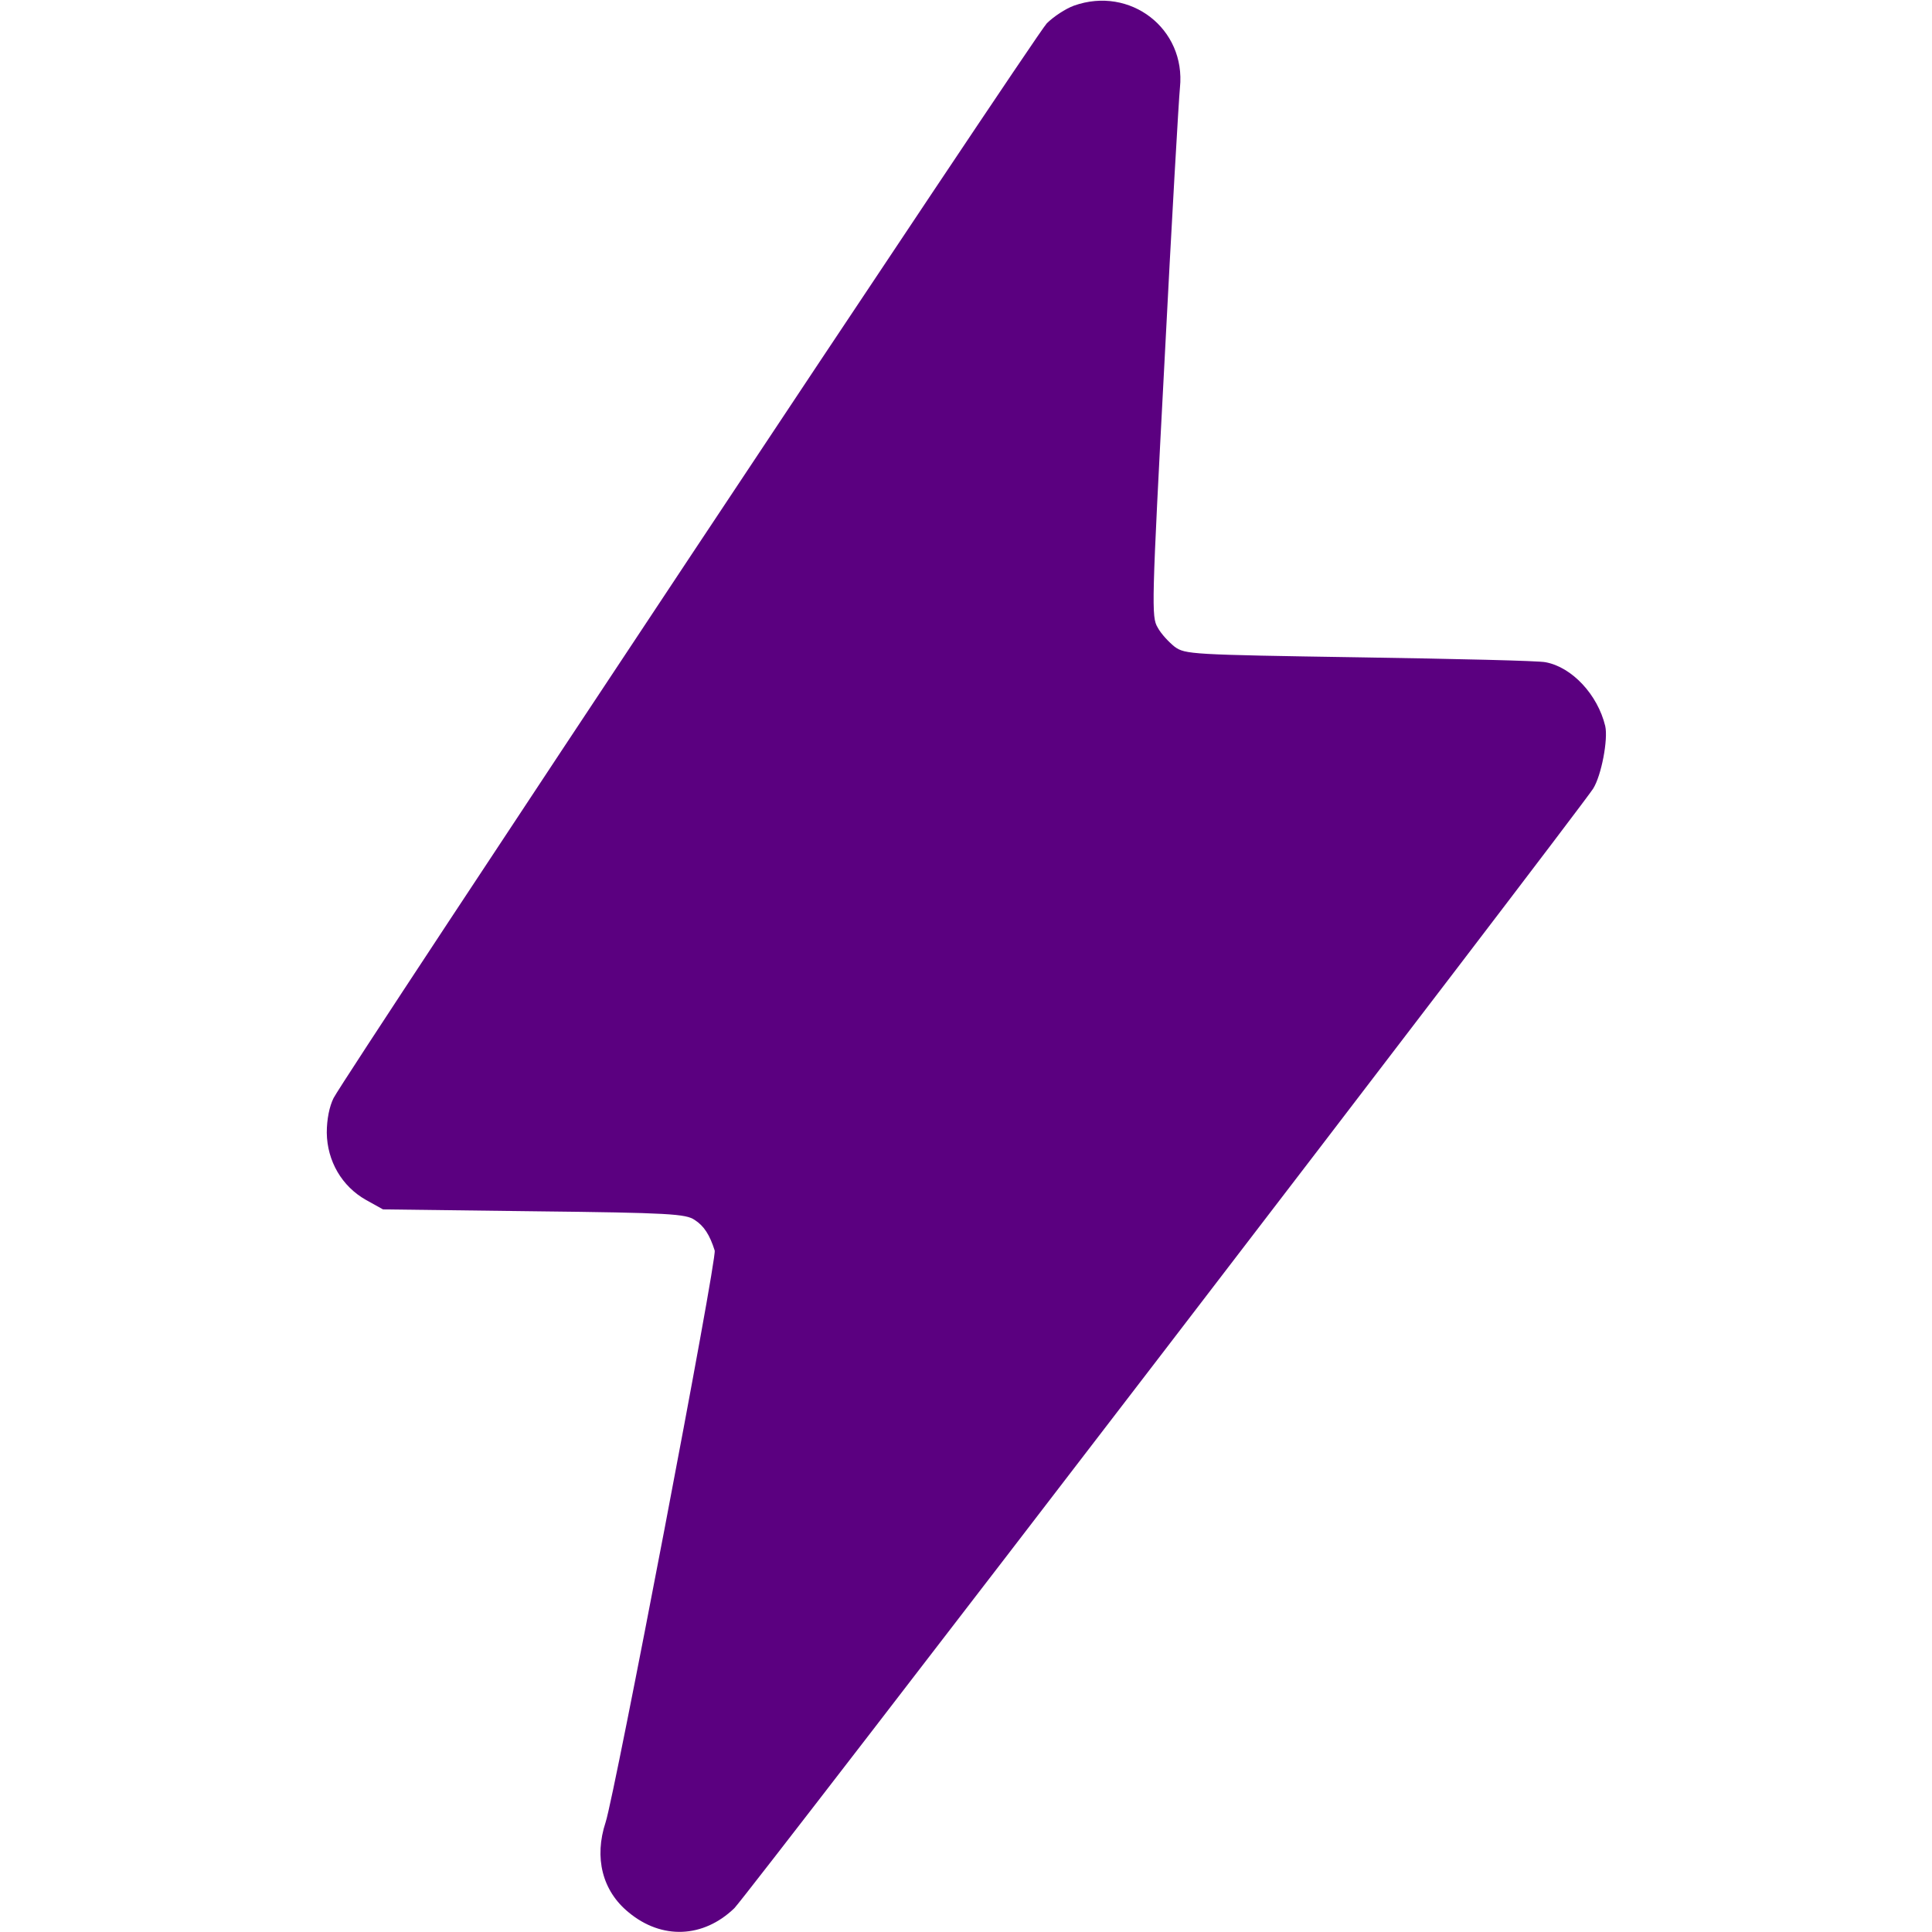 <?xml version="1.0" standalone="no"?>
<!DOCTYPE svg PUBLIC "-//W3C//DTD SVG 20010904//EN"
 "http://www.w3.org/TR/2001/REC-SVG-20010904/DTD/svg10.dtd">
<svg version="1.0" xmlns="http://www.w3.org/2000/svg"
 width="512pt" height="512pt" viewBox="0 0 512 512"
 preserveAspectRatio="xMidYMid meet">

<g transform="translate(0,512) scale(0.1,-0.1)"
fill="#5B0080" stroke="none">
<path d="M2846 5105 c-22 -8 -54 -29 -72 -47 -31 -32 -1853 -2778 -1890 -2848
-11 -22 -18 -56 -18 -92 1 -75 40 -142 104 -178 l45 -25 400 -5 c360 -4 403
-7 426 -23 25 -16 40 -40 53 -81 7 -20 -265 -1442 -289 -1515 -31 -94 -9 -182
61 -239 88 -73 198 -68 280 11 36 36 2231 2898 2276 2967 22 35 40 131 32 166
-20 83 -88 156 -158 169 -17 4 -239 9 -493 13 -448 7 -462 8 -490 28 -15 12
-36 34 -45 51 -17 28 -16 59 18 704 19 371 38 698 41 727 16 156 -132 270
-281 217z"/>
</g>
</svg>
